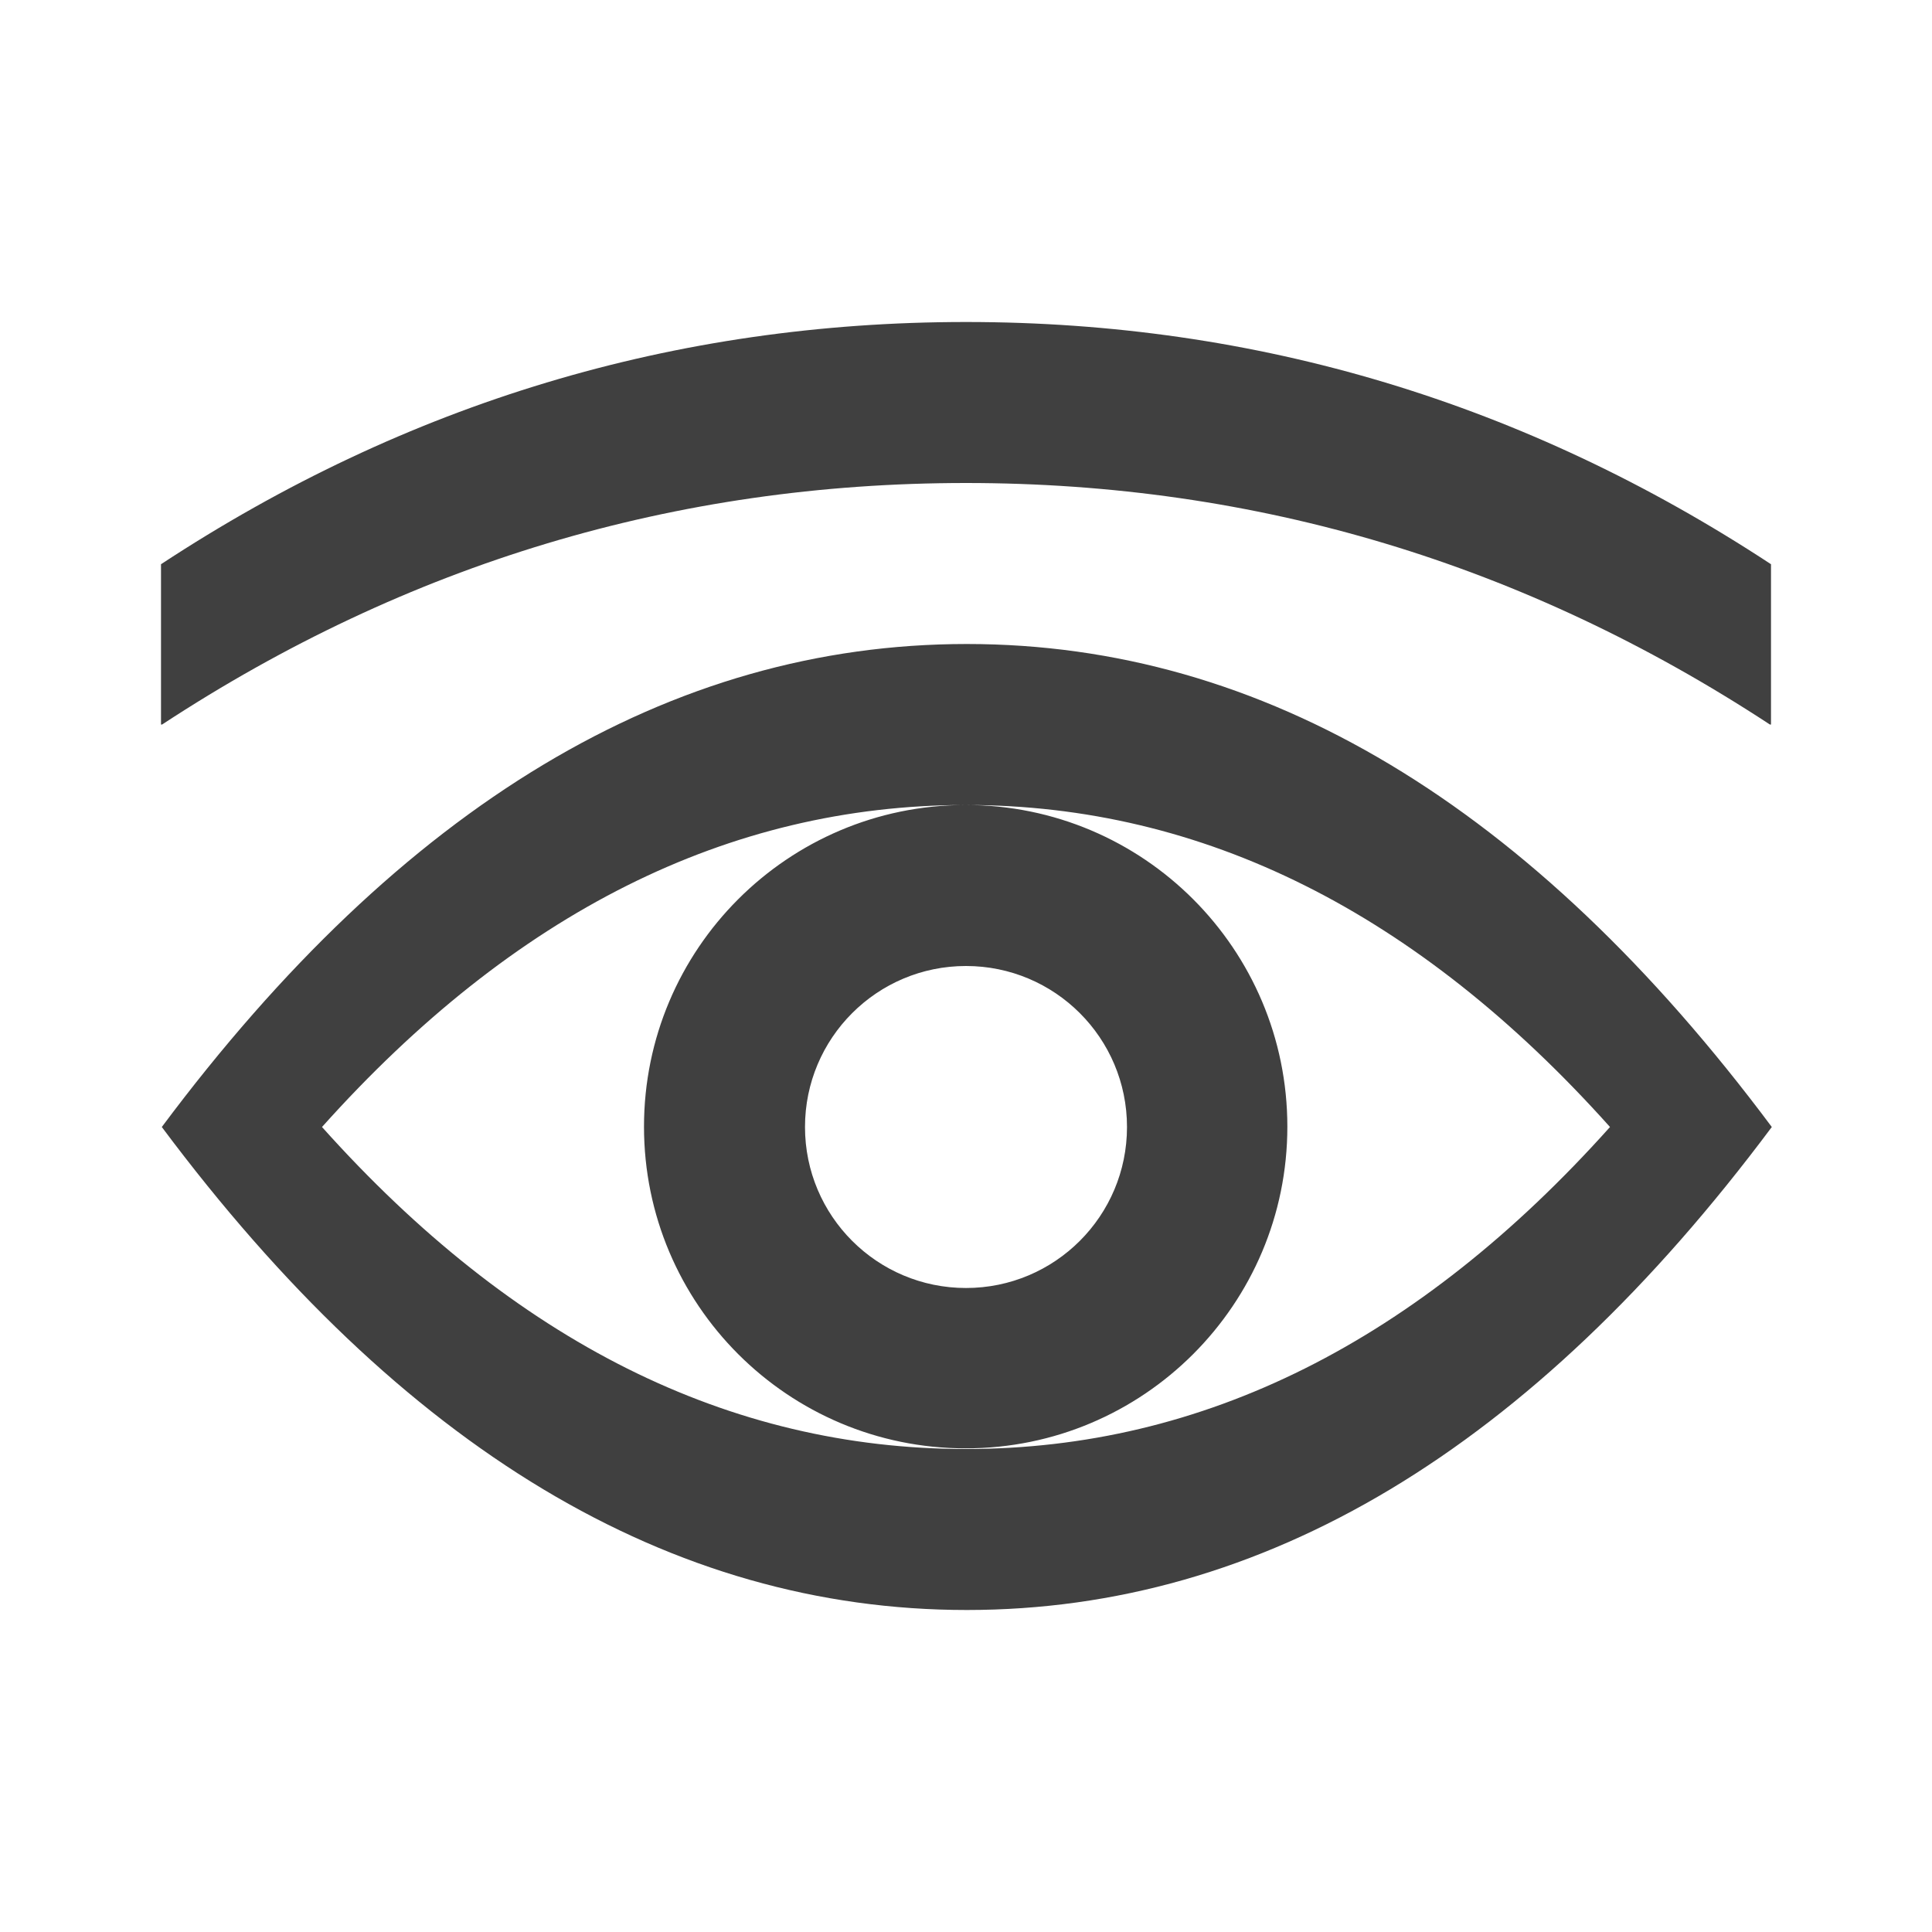<?xml version="1.0" encoding="UTF-8"?>
<svg width="24px" height="24px" viewBox="0 0 24 24" version="1.1" xmlns="http://www.w3.org/2000/svg" xmlns:xlink="http://www.w3.org/1999/xlink">
    <!-- Generator: sketchtool 55.1 (78136) - https://sketchapp.com -->
    <title>icon/visualize</title>
    <desc>Created with sketchtool.</desc>
    <g id="Icons" stroke="none" stroke-width="1" fill="none" fill-rule="evenodd">
        <g id="icon/visualize" fill="#404040">
            <path d="M11.989,10 C9.048,10.003 6.385,11.337 4,14 C6.388,16.667 9.054,18 12,18 C14.946,18 17.612,16.667 20,14 C17.612,11.333 14.946,10 12,10 L11.996,10 C14.203,10 15.992,11.789 15.992,13.996 C15.992,16.203 14.203,17.992 11.996,17.992 C9.789,17.992 8,16.203 8,13.996 C8,11.791 9.785,10.004 11.989,10 L11.989,10 Z M2,7.009 C5.054,5.003 8.387,4 12,4 C15.613,4 18.946,5.003 22,7.009 L22,9 L21.986,9 C18.936,7 15.608,6 12,6 C8.392,6 5.064,7 2.014,9 L2,9 L2,7.009 L2,7.009 Z M12.01,20 C8.328,20 4.995,18 2.01,14 C4.995,10 8.328,8 12.01,8 C15.692,8 19.026,10 22.01,14 C19.026,18 15.692,20 12.01,20 Z M12,16 C13.105,16 14,15.105 14,14 C14,12.895 13.105,12 12,12 C10.895,12 10,12.895 10,14 C10,15.105 10.895,16 12,16 Z" id="visualize"></path>
        </g>
    </g>
</svg>